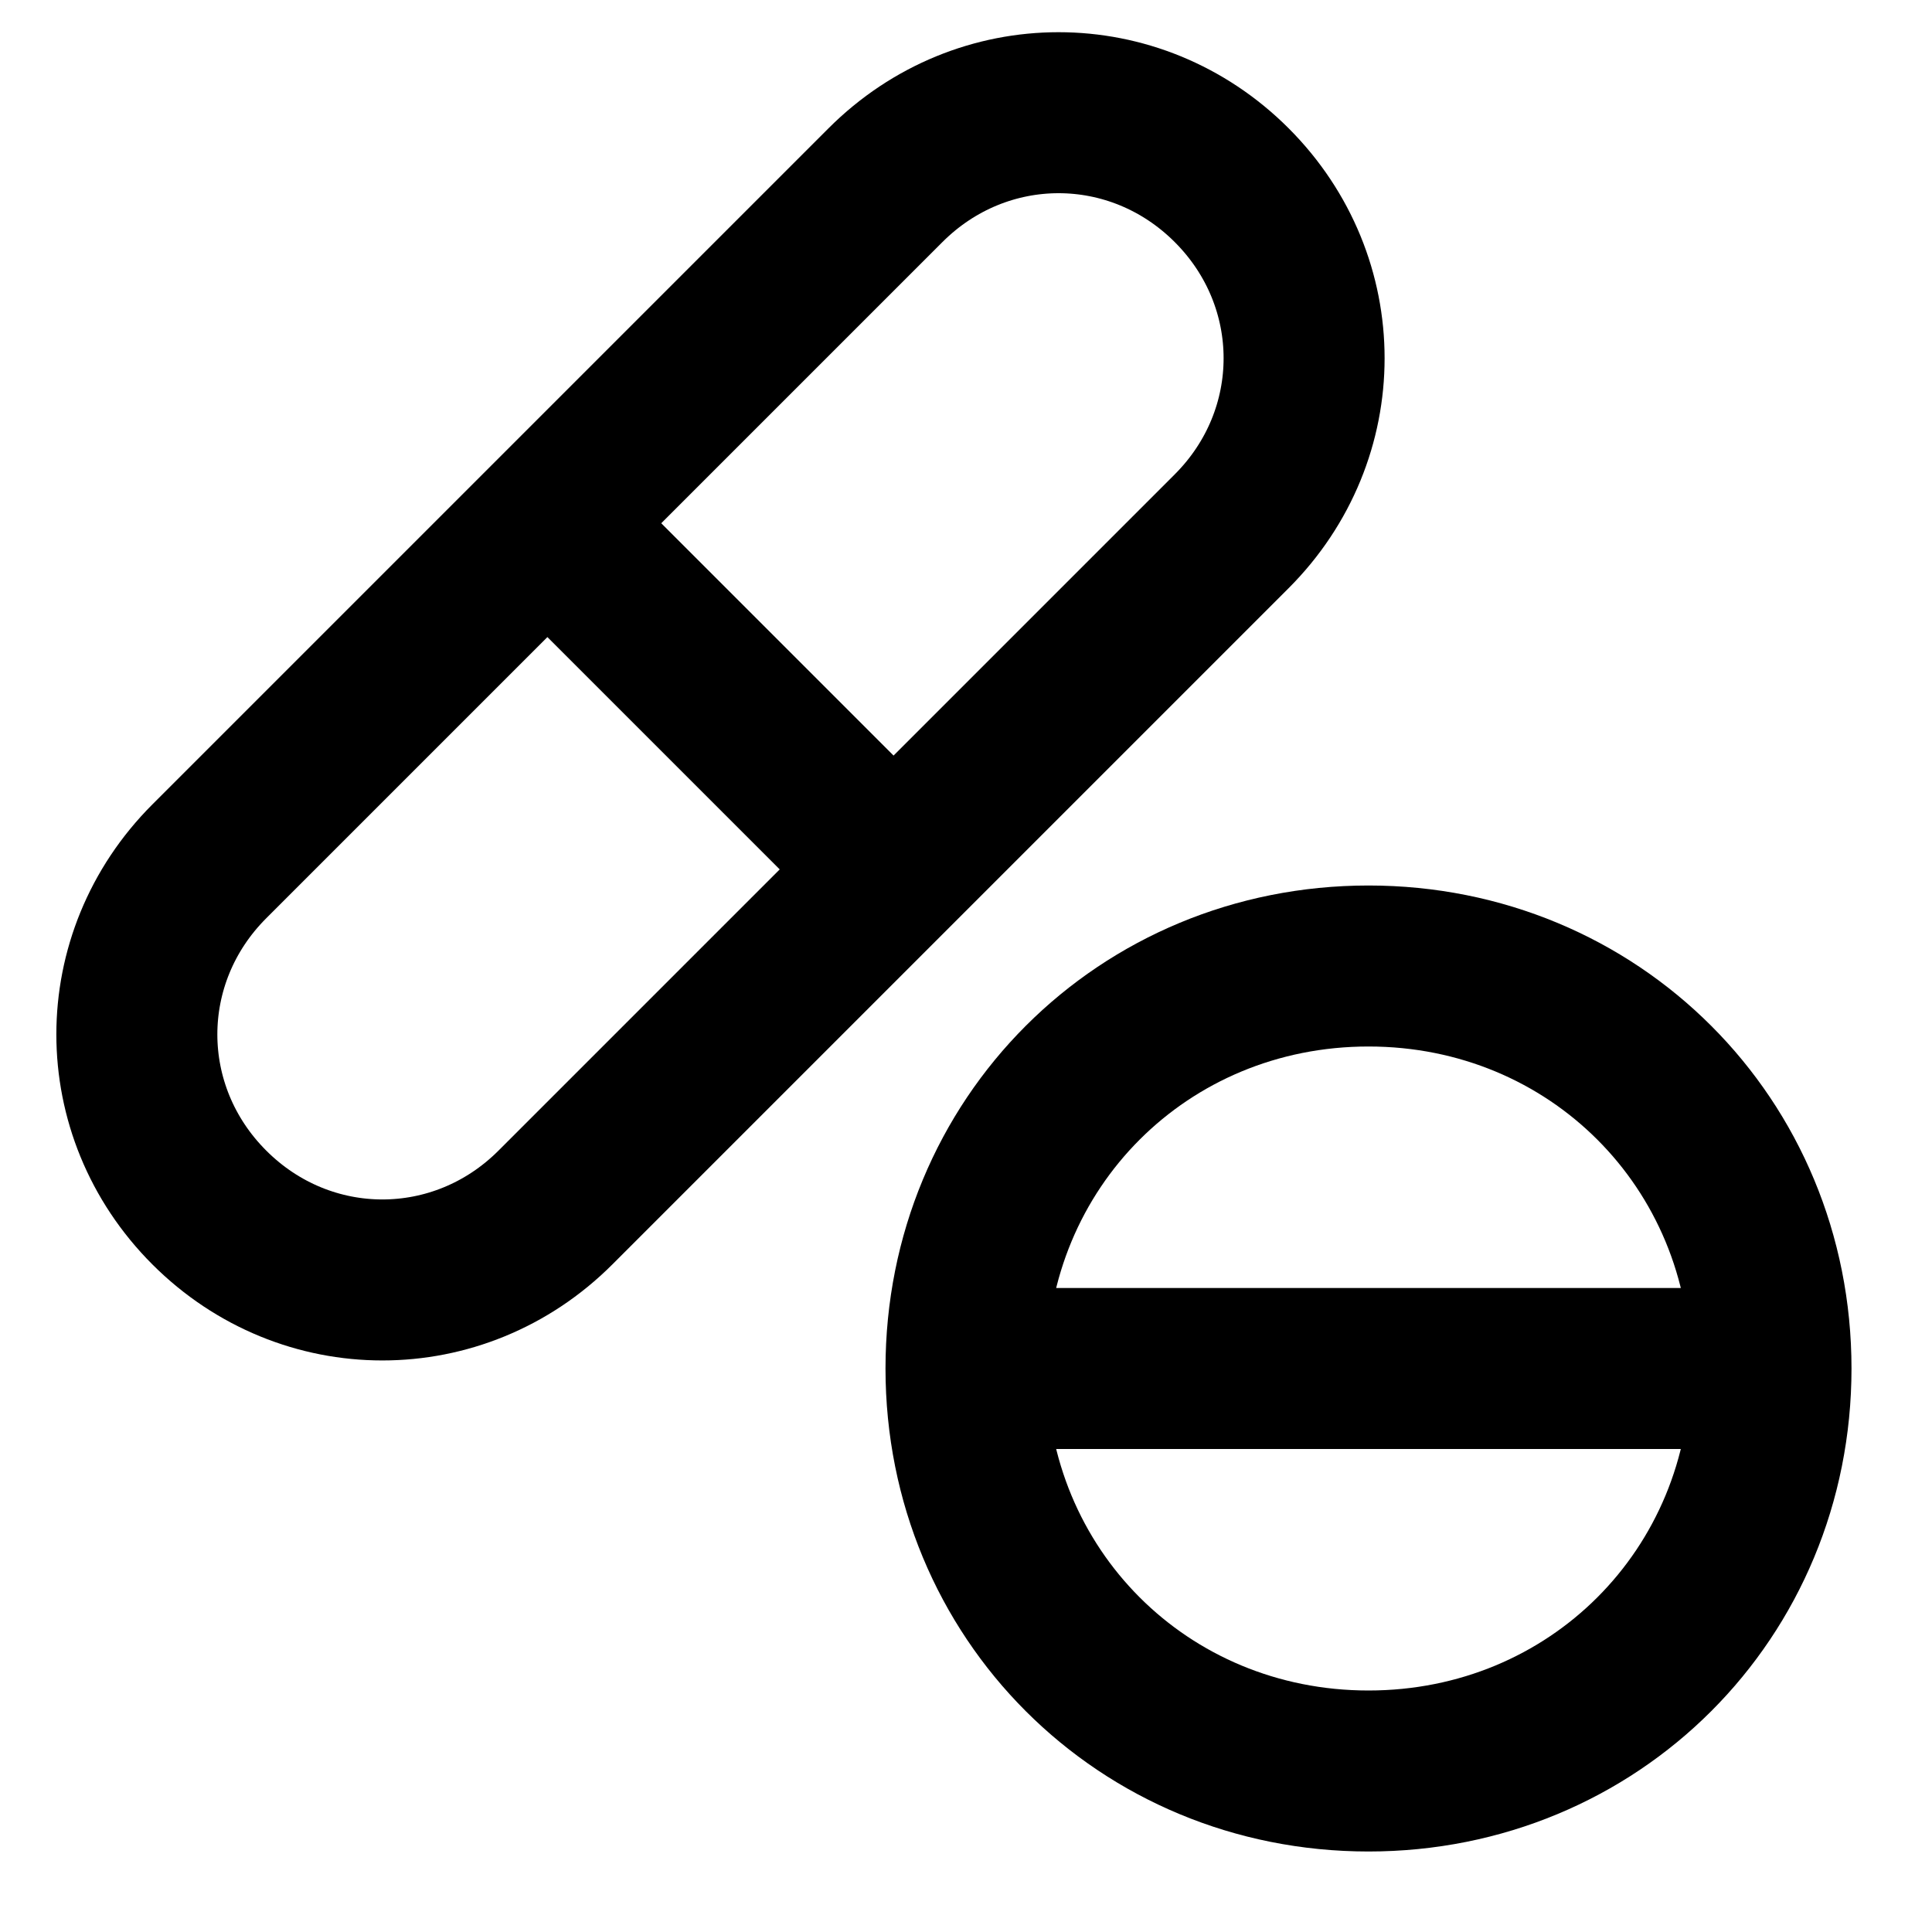 <?xml version="1.0" encoding="utf-8"?>
<!-- Generator: Adobe Illustrator 23.0.3, SVG Export Plug-In . SVG Version: 6.00 Build 0)  -->
<svg version="1.1" id="Layer_1" xmlns="http://www.w3.org/2000/svg" xmlns:xlink="http://www.w3.org/1999/xlink" x="0px" y="0px"
	 viewBox="0 0 24 24" enable-background="new 0 0 24 24" xml:space="preserve">
<g>
	<g>
		<path fill="none" stroke="#000000" stroke-width="2" stroke-miterlimit="10" d="M2.6,15L2.6,15c-1.2-1.2-1.2-3.1,0-4.3L11,2.3
			c1.2-1.2,3.1-1.2,4.3,0s1.2,3.1,0,4.3L6.9,15C5.7,16.2,3.8,16.2,2.6,15z"/>
		
			<line fill="none" stroke="#000000" stroke-width="2" stroke-linecap="round" stroke-miterlimit="10" x1="13" y1="17" x2="21" y2="17"/>
		<path fill="none" stroke="#000000" stroke-width="2" stroke-miterlimit="10" d="M12,17c0,2.8,2.2,5,5,5s5-2.2,5-5s-2.2-5-5-5
			S12,14.2,12,17z"/>
		<line fill="none" stroke="#000000" stroke-width="2" stroke-miterlimit="10" x1="6.8" y1="6.5" x2="11.1" y2="10.8"/>
	</g>
</g>
</svg>
